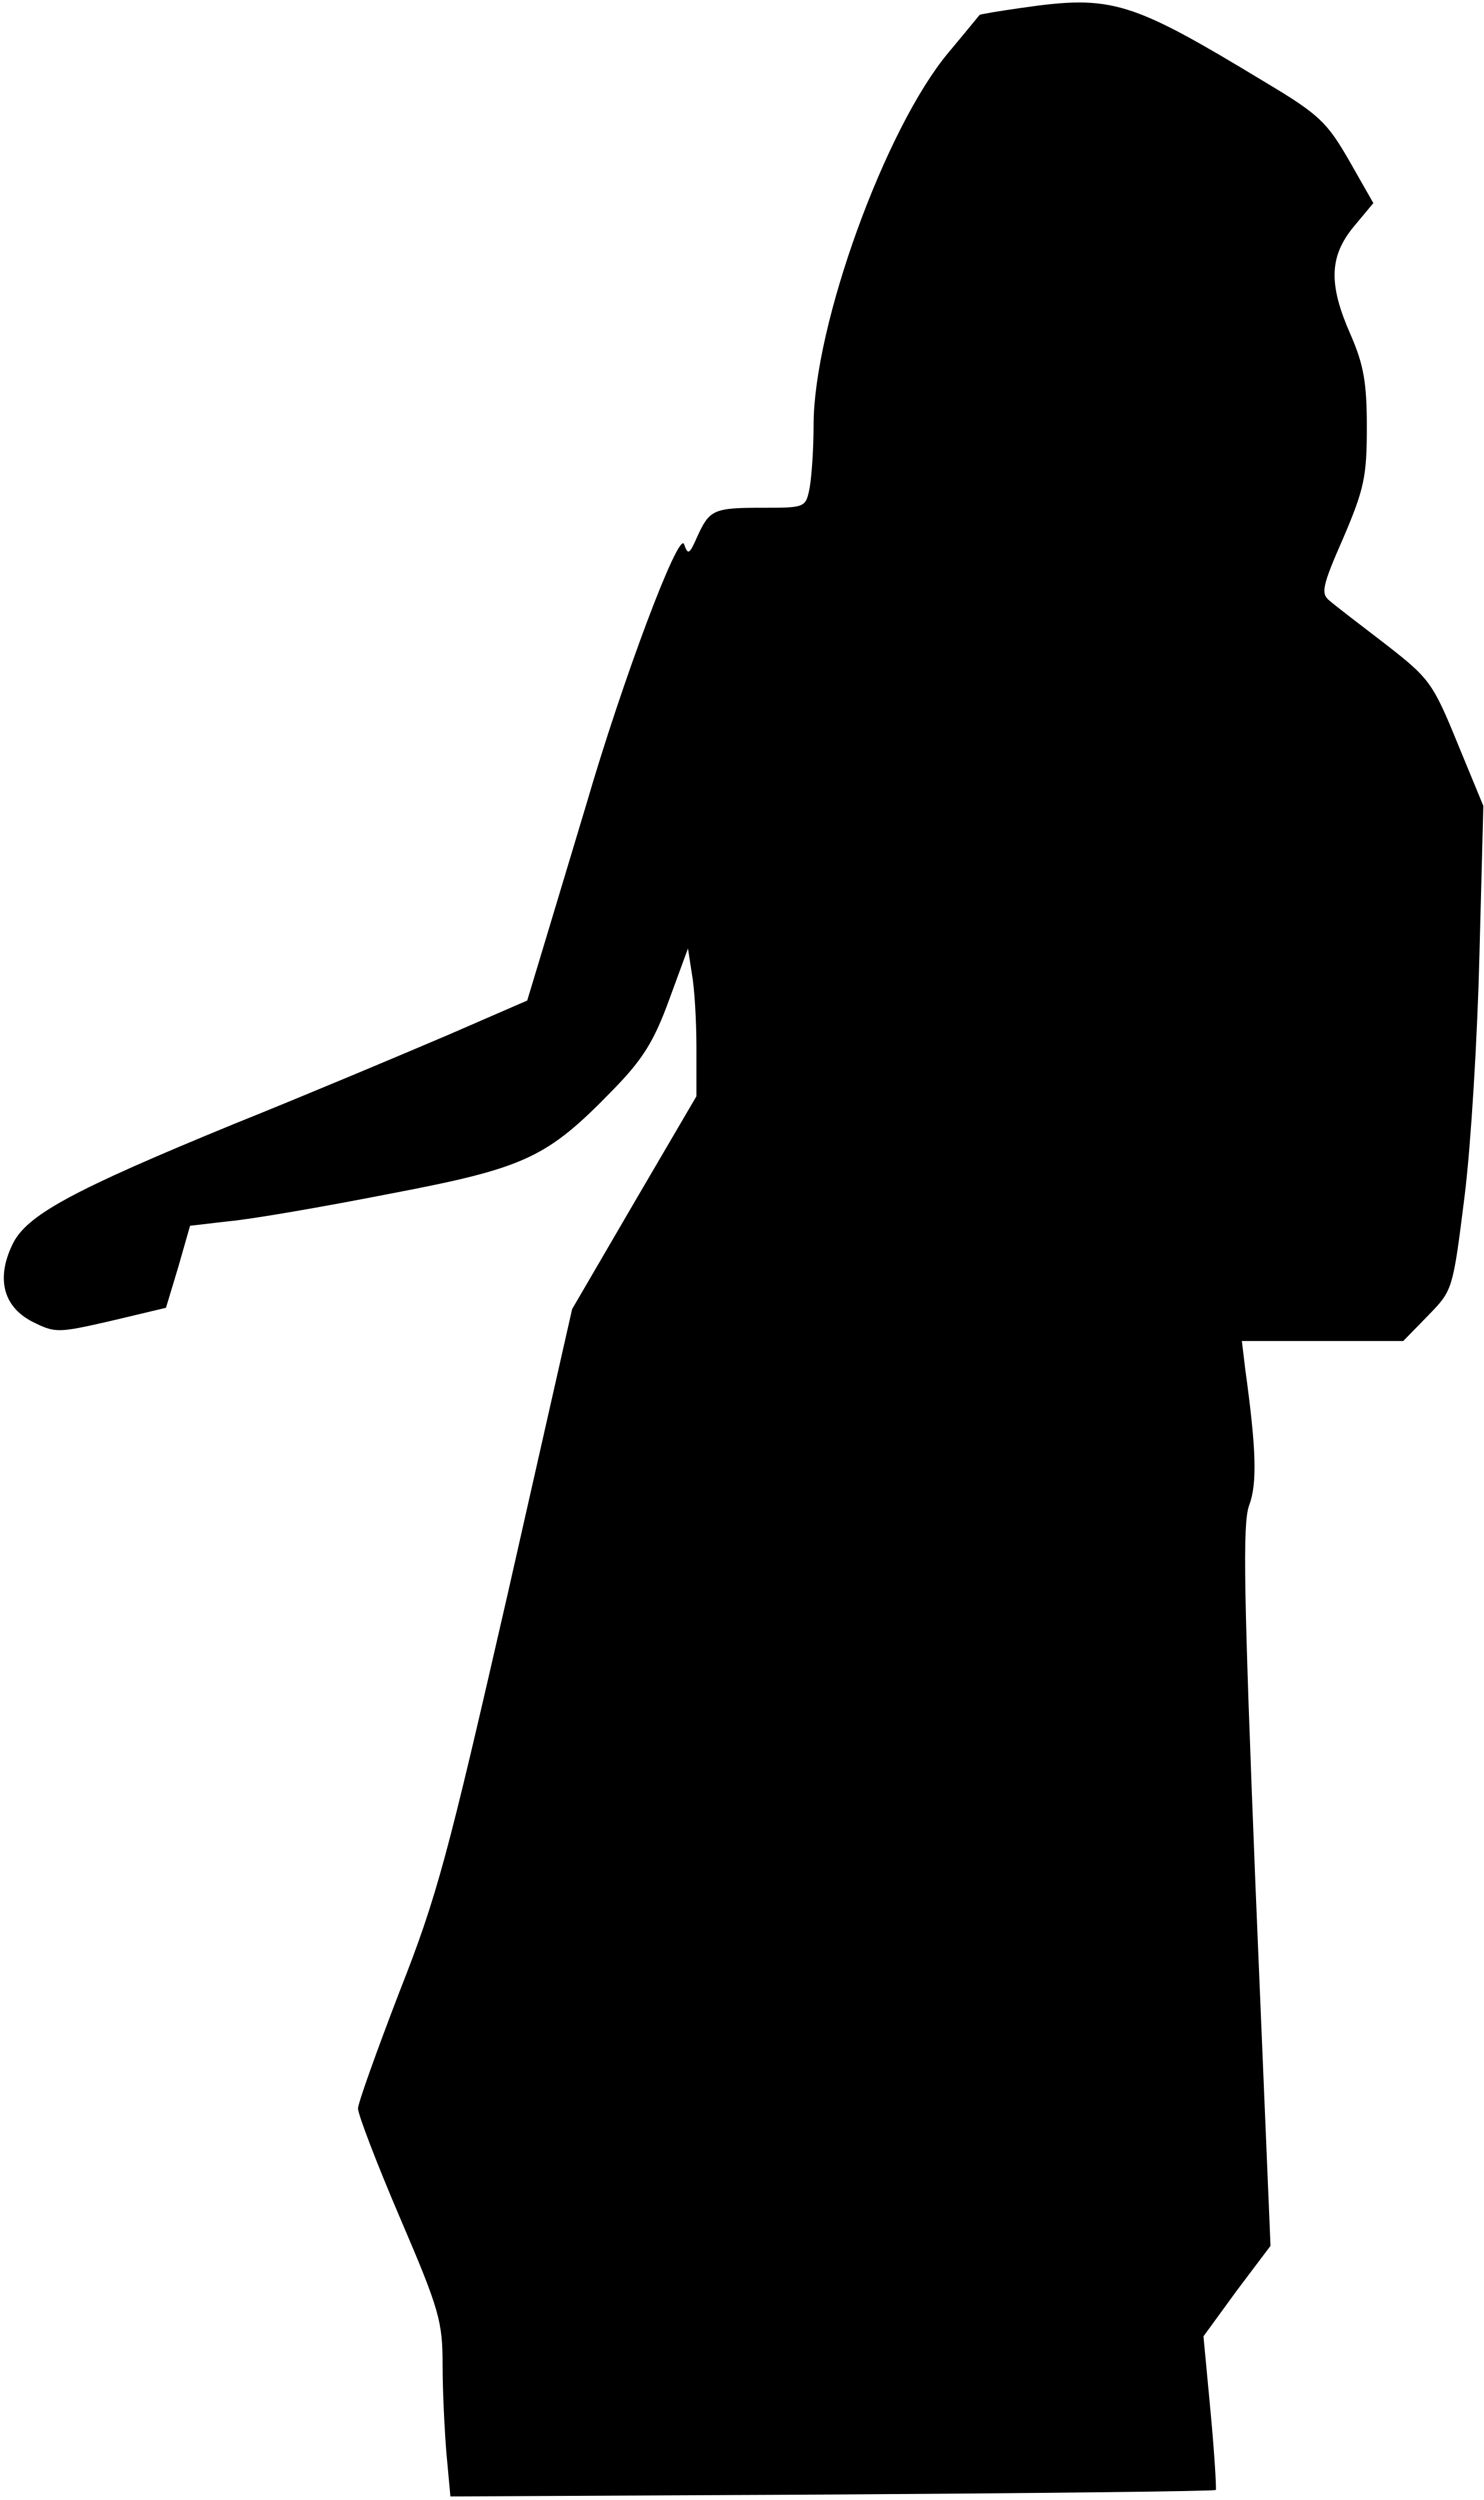 <?xml version="1.0" standalone="no"?>
<!DOCTYPE svg PUBLIC "-//W3C//DTD SVG 20010904//EN"
 "http://www.w3.org/TR/2001/REC-SVG-20010904/DTD/svg10.dtd">
<svg version="1.0" xmlns="http://www.w3.org/2000/svg"
 width="228pt" height="384pt" viewBox="0 0 228 384"
 preserveAspectRatio="xMidYMid meet">
<g transform="translate(0,384) scale(0.1,-0.1)"
fill="#000000" stroke="none">
<path fill="#000000" stroke="none" d="M1570 3828 c-35 -5 -65 -10 -65 -11 -1
-1 -22 -27 -48 -58 -97 -116 -207 -419 -207 -572 0 -36 -3 -79 -6 -96 -6 -31
-7 -31 -73 -31 -75 0 -81 -3 -100 -45 -12 -27 -14 -28 -20 -11 -8 22 -95 -210
-150 -399 -18 -60 -46 -153 -62 -206 l-29 -96 -122 -53 c-68 -29 -215 -91
-327 -136 -251 -103 -321 -141 -342 -186 -25 -52 -14 -95 30 -118 36 -18 39
-18 122 1 l84 20 19 63 18 63 60 7 c34 3 144 22 246 42 210 40 242 55 344 160
46 47 63 75 86 138 l29 79 6 -39 c4 -21 7 -73 7 -113 l0 -75 -96 -164 -95
-163 -100 -442 c-91 -397 -107 -459 -165 -606 -35 -91 -64 -172 -64 -180 0 -9
29 -85 65 -169 60 -140 65 -158 65 -225 0 -40 3 -101 6 -137 l6 -65 587 3
c322 2 587 5 589 7 1 1 -2 55 -8 119 l-11 117 51 70 52 69 -23 551 c-18 452
-20 558 -10 586 13 34 11 88 -6 211 l-5 42 124 0 124 0 38 39 c38 39 38 39 56
182 10 79 20 247 23 372 l6 229 -40 97 c-38 93 -43 99 -111 152 -38 29 -77 59
-85 66 -14 11 -12 22 21 97 32 75 36 94 36 170 0 69 -5 96 -25 142 -34 77 -33
120 5 166 l30 36 -37 65 c-34 59 -46 71 -128 120 -208 126 -236 135 -375 115z"/>
</g>
</svg>
